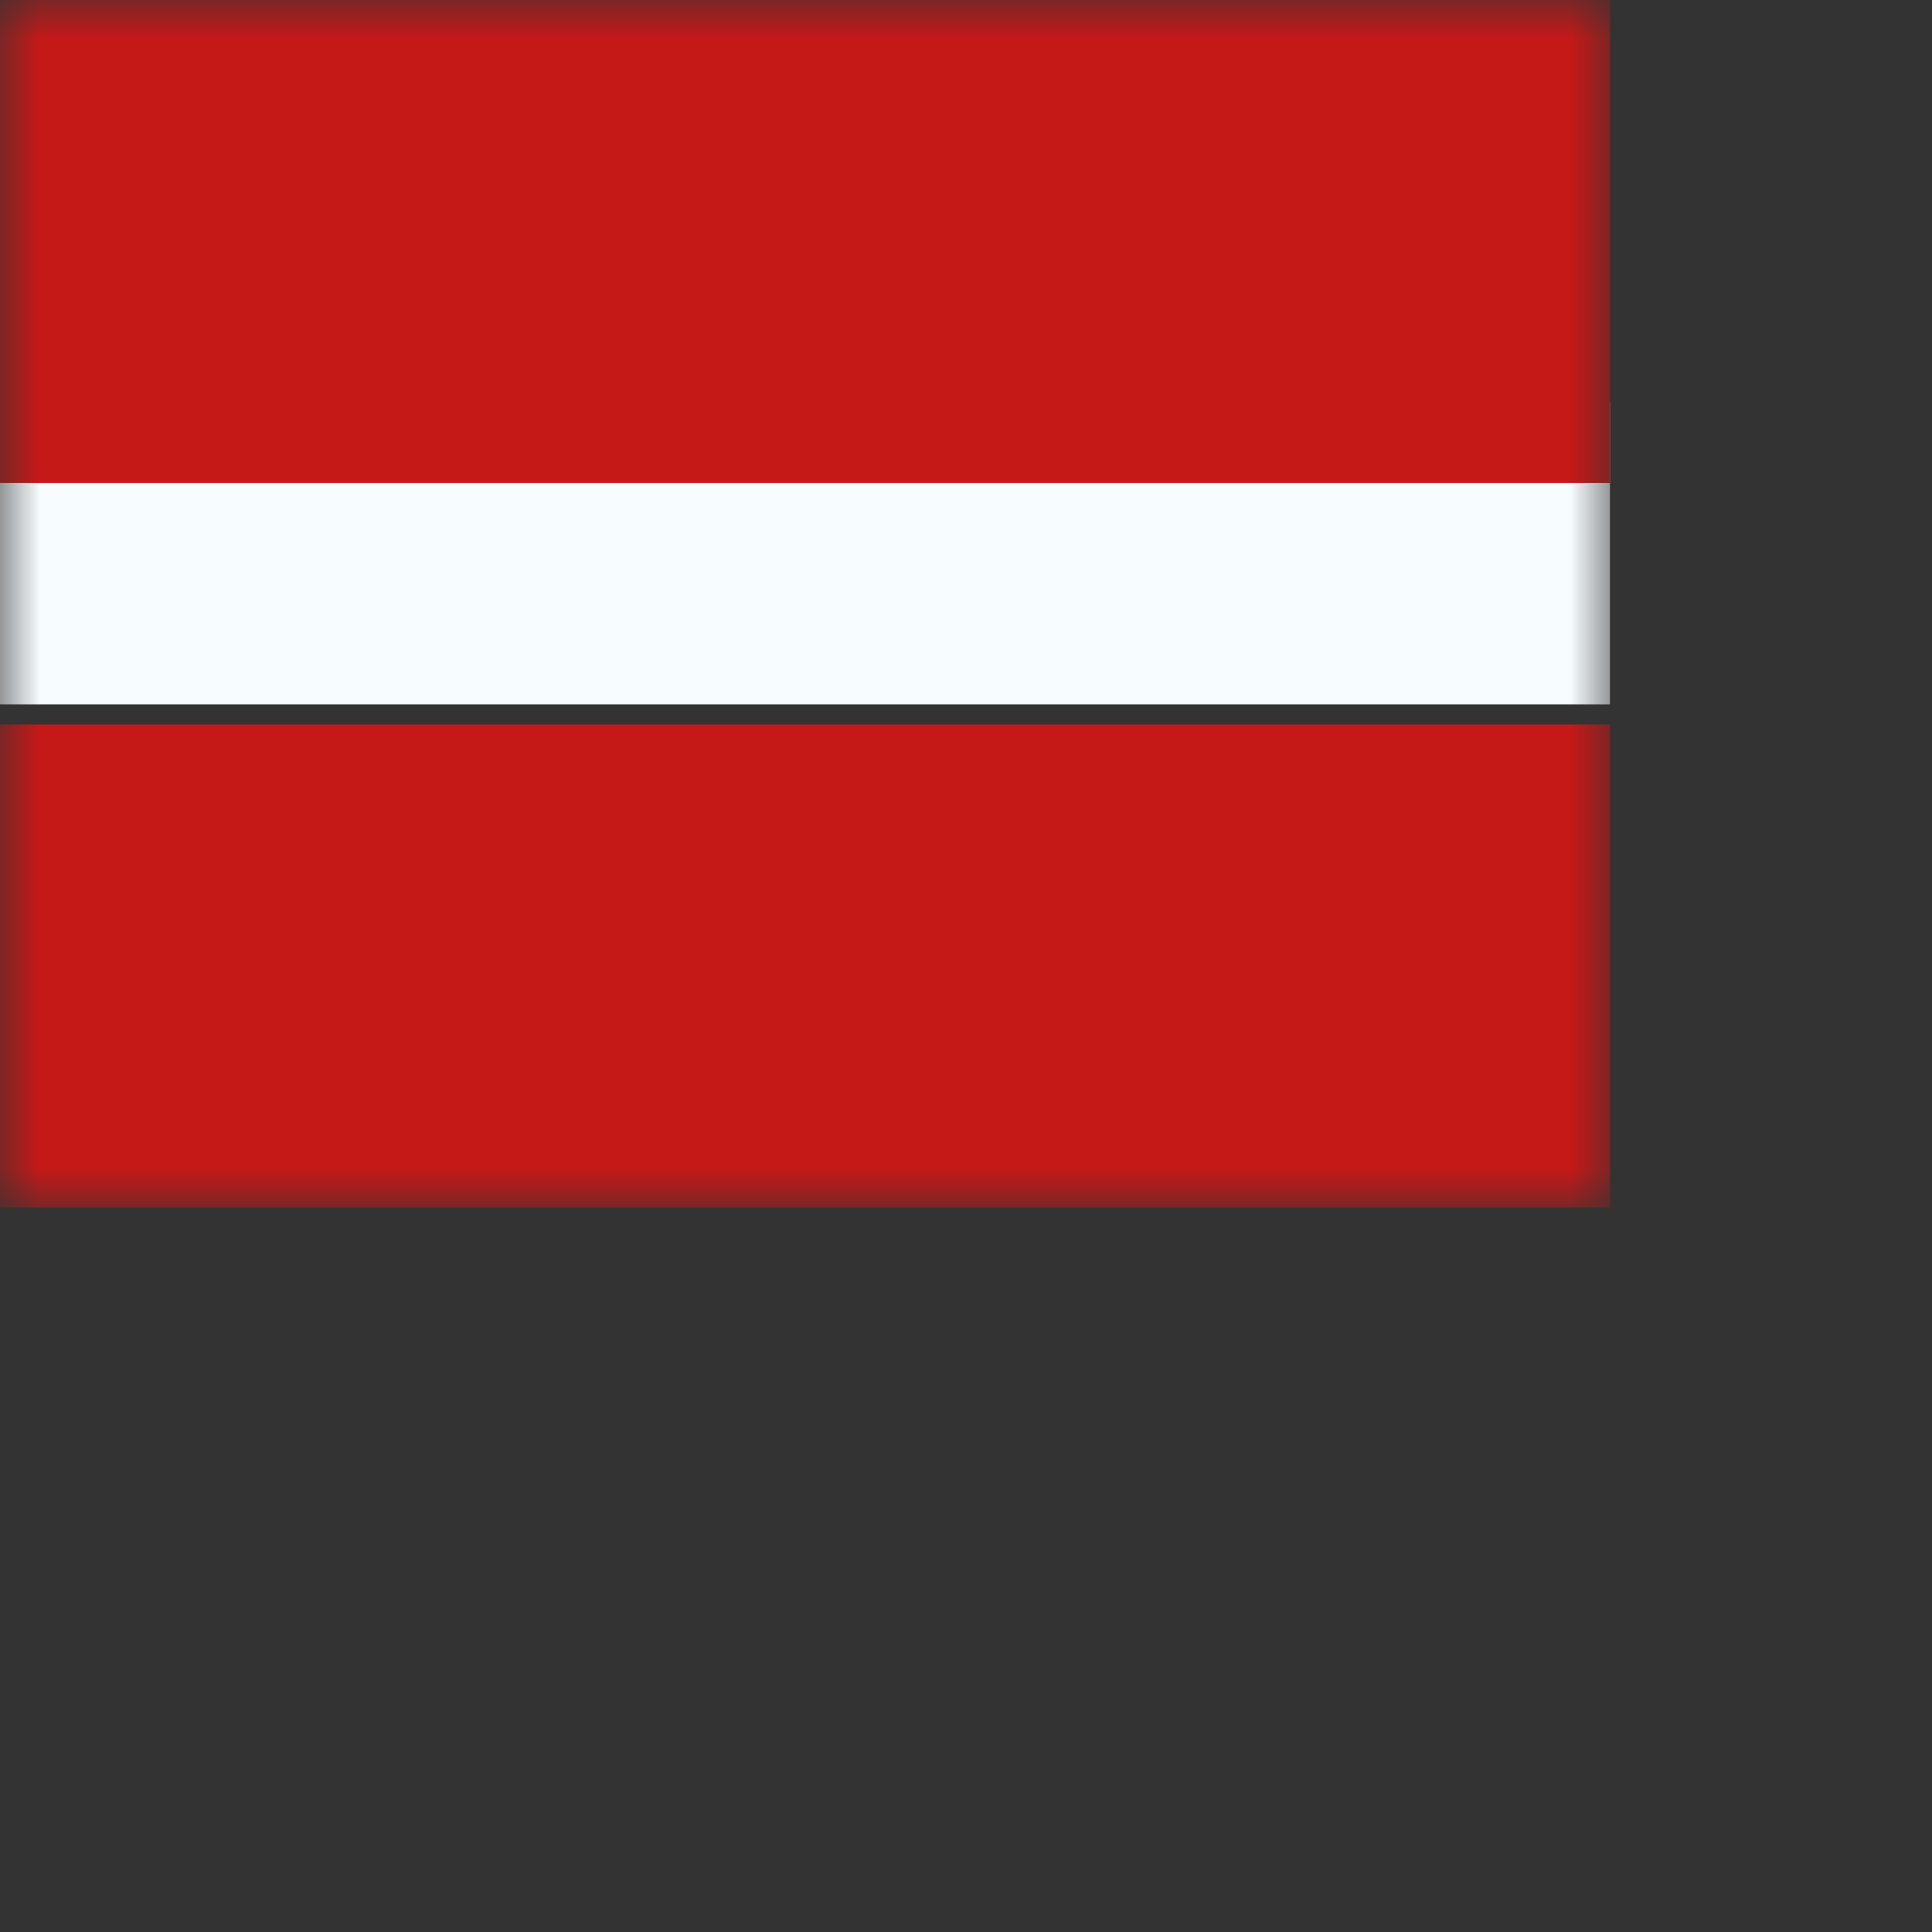 <svg width="24" height="24" viewbox="0 0 20 15" fill="none" xmlns="http://www.w3.org/2000/svg">
  <rect width="100%" height="100%" fill="#333333" stroke="none"/>
  <mask id="a" maskUnits="userSpaceOnUse" x="0" y="0" width="20" height="15">
    <path fill="#fff" d="M0 0h20v15H0z"/>
  </mask>
  <g mask="url(#a)" fill-rule="evenodd" clip-rule="evenodd">
    <path d="M0 9h20v6H0V9z" fill="#C51918"/>
    <path d="M0 5h20v3.75H0V5z" fill="#F7FCFF"/>
    <path d="M0 0h20v6H0V0z" fill="#C51918"/>
  </g>
</svg>

